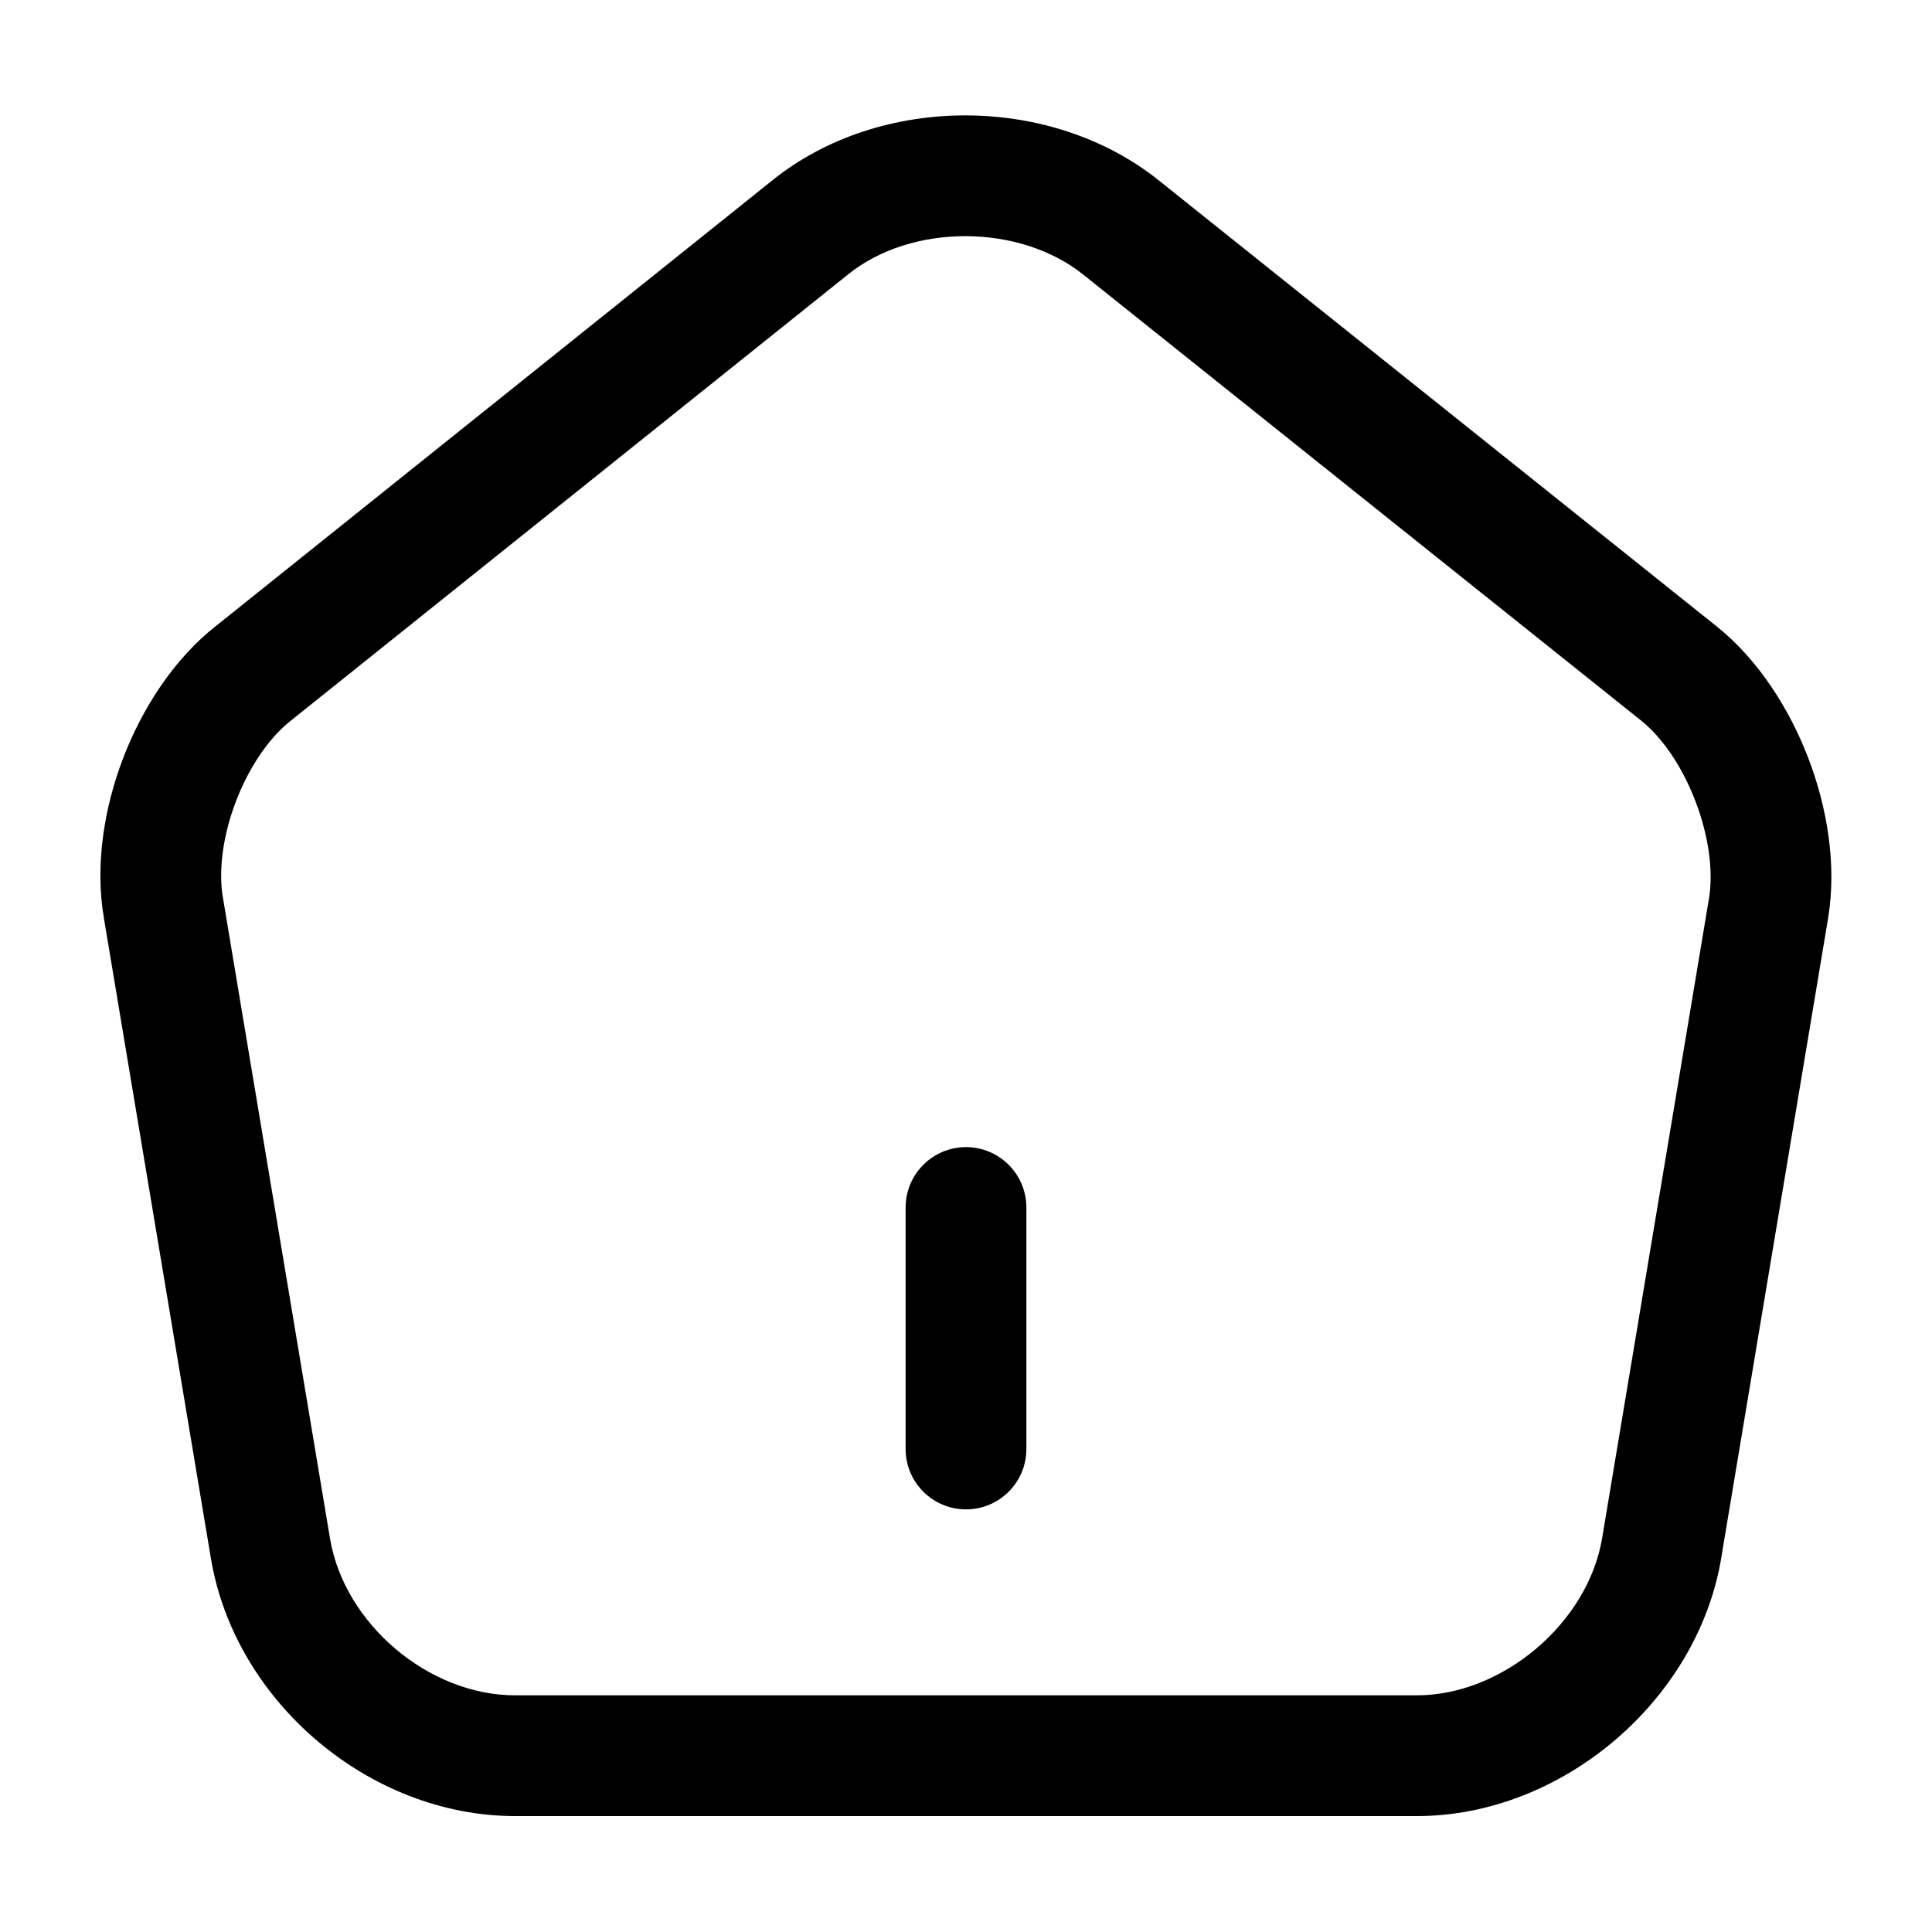 <svg width="24" height="24" viewBox="0 0 24 24" fill="none" xmlns="http://www.w3.org/2000/svg">
<path fill-rule="evenodd" clip-rule="evenodd" d="M12 14.25C12.414 14.25 12.75 14.586 12.75 15V18C12.75 18.414 12.414 18.75 12 18.75C11.586 18.75 11.25 18.414 11.25 18V15C11.25 14.586 11.586 14.25 12 14.25Z" fill="currentColor"/>
<path fill-rule="evenodd" clip-rule="evenodd" d="M14.399 2.244C14.4 2.245 14.4 2.245 14.4 2.245L21.331 7.786C21.844 8.199 22.229 8.805 22.465 9.422C22.701 10.04 22.817 10.749 22.71 11.401L22.71 11.403L21.38 19.363L21.38 19.366C21.078 21.135 19.397 22.56 17.6 22.56H6.4C4.594 22.56 2.922 21.145 2.621 19.365L1.291 11.408C1.291 11.407 1.291 11.406 1.291 11.405C1.178 10.752 1.292 10.041 1.528 9.422C1.765 8.803 2.153 8.197 2.672 7.784C2.673 7.783 2.673 7.783 2.674 7.783L9.601 2.235C10.937 1.164 13.056 1.166 14.399 2.244ZM13.46 3.414C12.663 2.774 11.324 2.776 10.54 3.405L3.607 8.957C3.347 9.163 3.096 9.522 2.93 9.957C2.764 10.392 2.713 10.826 2.769 11.152L2.77 11.156L4.1 19.115C4.1 19.115 4.1 19.114 4.1 19.115C4.279 20.174 5.327 21.06 6.4 21.06H17.6C18.663 21.06 19.721 20.165 19.901 19.115C19.901 19.115 19.901 19.114 19.901 19.114L21.23 11.159C21.23 11.158 21.23 11.158 21.23 11.158C21.284 10.829 21.23 10.394 21.063 9.957C20.897 9.52 20.647 9.161 20.391 8.955C20.39 8.954 20.39 8.954 20.39 8.954L13.462 3.416L13.46 3.414Z" fill="currentColor"/>
</svg>
